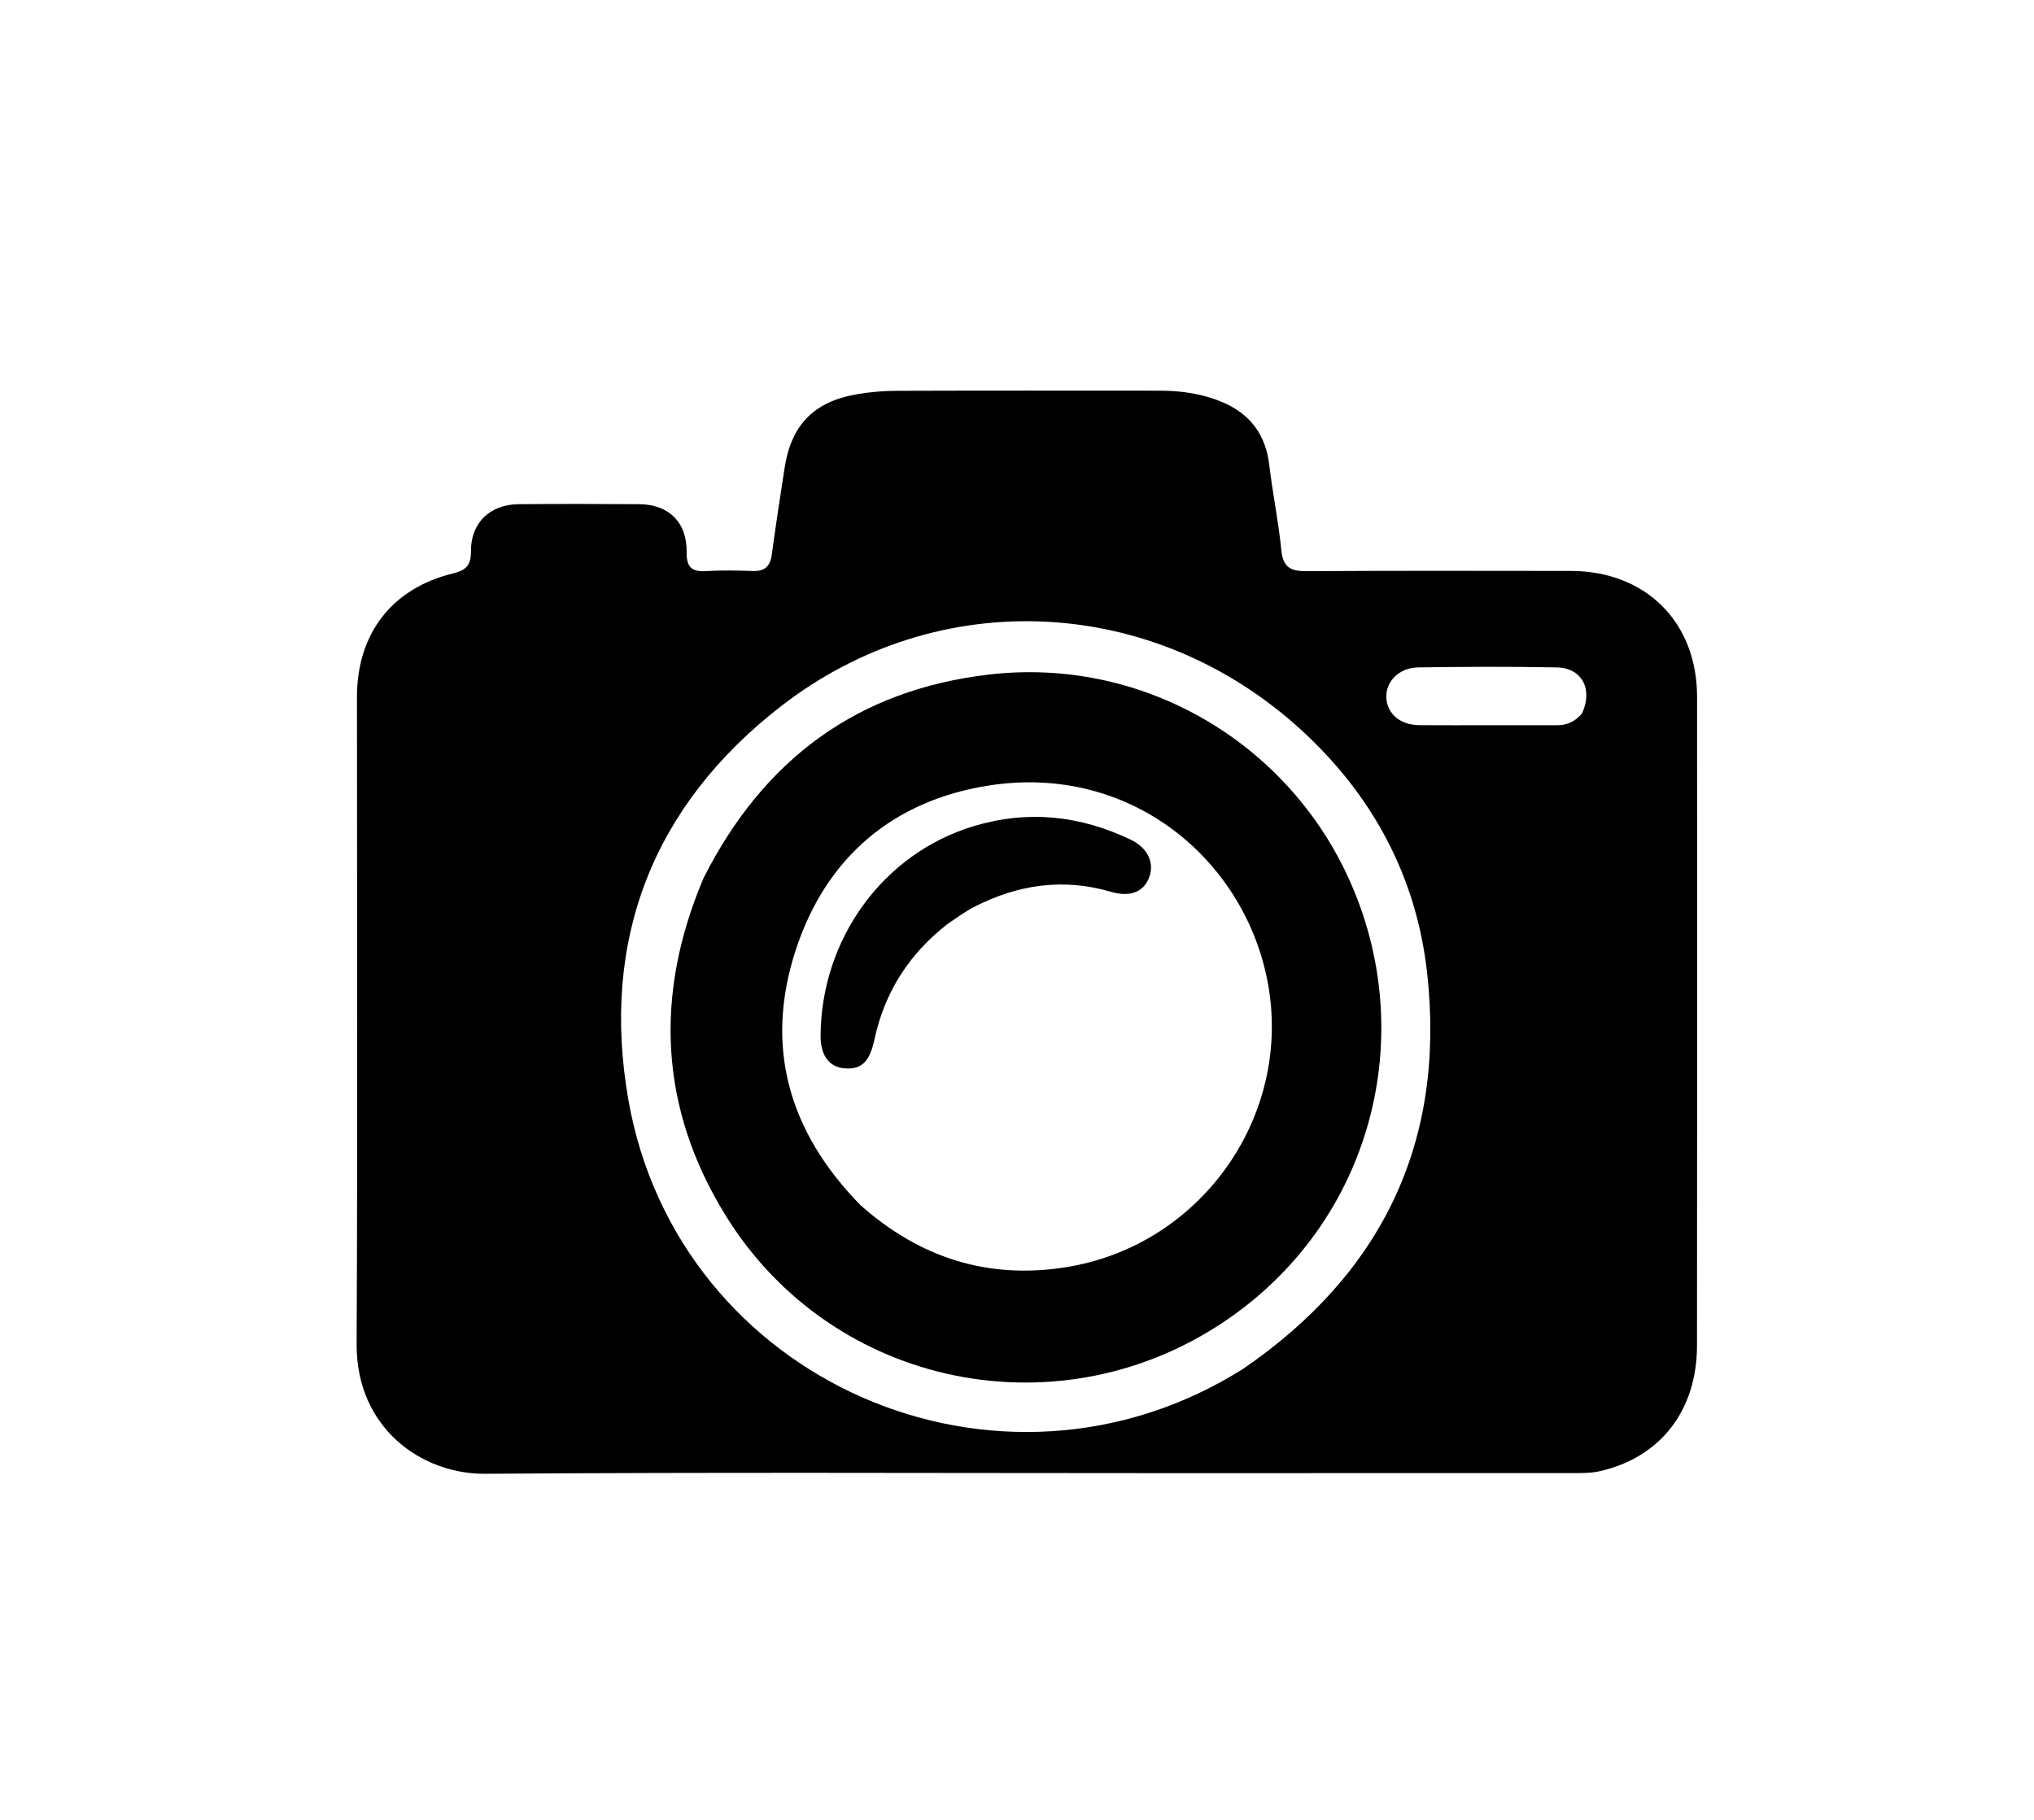 <svg version="1.1" id="Layer_1" xmlns="http://www.w3.org/2000/svg" xmlns:xlink="http://www.w3.org/1999/xlink" x="0px" y="0px"
	 width="100%" viewBox="0 0 608 544" enable-background="new 0 0 608 544" xml:space="preserve">
<path fill="#000000" opacity="1" stroke="none" 
	d="
M347,440.352 
	C279.35,440.353 212.198,440.051 145.052,440.545 
	C125.848,440.687 106.482,426.746 106.602,401.782 
	C106.913,337.3 106.697,272.815 106.703,208.331 
	C106.705,189.444 117.143,175.834 135.46,171.398 
	C139.48,170.424 140.802,168.826 140.781,164.71 
	C140.737,156.259 146.499,150.784 155.048,150.712 
	C167.044,150.612 179.042,150.62 191.039,150.711 
	C199.919,150.779 205.373,156.124 205.25,165.086 
	C205.189,169.564 206.779,170.988 211.079,170.713 
	C215.726,170.417 220.41,170.534 225.07,170.686 
	C228.57,170.8 230.223,169.308 230.692,165.858 
	C231.876,157.141 233.193,148.441 234.552,139.75 
	C236.547,126.984 243.336,120.033 256.181,117.837 
	C260.099,117.168 264.12,116.832 268.095,116.818 
	C294.255,116.731 320.415,116.766 346.576,116.778 
	C353.125,116.781 359.541,117.682 365.59,120.298 
	C373.759,123.829 378.339,129.98 379.401,138.948 
	C380.414,147.516 382.178,156.001 383.031,164.58 
	C383.537,169.672 385.908,170.762 390.531,170.733 
	C416.857,170.571 443.184,170.64 469.511,170.664 
	C491.907,170.685 507.268,185.91 507.282,208.267 
	C507.322,272.918 507.321,337.568 507.261,402.219 
	C507.243,421.626 496.356,435.576 478.413,439.728 
	C475.437,440.417 472.457,440.335 469.468,440.336 
	C428.812,440.355 388.156,440.35 347,440.352 
M371.648,409.14 
	C413.287,380.567 432.159,341.215 426.605,290.906 
	C423.41,261.956 410.169,237.529 388.767,218.026 
	C344.723,177.89 280.703,174.673 233.737,210.894 
	C195.143,240.657 179.475,280.985 187.823,328.71 
	C202.59,413.133 298.874,455.082 371.648,409.14 
M472.857,213.314 
	C476.258,206.173 472.939,199.65 465.382,199.505 
	C451.572,199.241 437.751,199.295 423.938,199.499 
	C418.243,199.583 414.26,203.664 414.396,208.399 
	C414.536,213.267 418.487,216.742 424.289,216.771 
	C437.938,216.839 451.587,216.757 465.236,216.792 
	C468.058,216.8 470.475,216.042 472.857,213.314 
z"/>
<path fill="#000000" opacity="1" stroke="none" 
	d="
M210.317,262.439 
	C228.279,226.942 256.355,206.161 295.771,201.621 
	C340.389,196.482 382.55,220.507 401.834,259.802 
	C424.732,306.462 411.524,363.219 367.608,393.921 
	C317.586,428.893 248.867,415.177 216.838,363.232 
	C197.127,331.267 195.495,297.388 210.317,262.439 
M257.234,360.267 
	C274.811,375.866 295.091,382.516 318.516,378.817 
	C359.65,372.321 387.277,332.349 378.575,291.79 
	C370.895,255.999 337.324,228.407 295.835,234.77 
	C266.954,239.199 246.828,256.339 237.797,284.175 
	C228.517,312.779 235.653,338.267 257.234,360.267 
z"/>
<path fill="#000000" opacity="1" stroke="none" 
	d="
M283.213,276.212 
	C271.59,285.284 264.386,296.745 261.363,310.805 
	C259.946,317.395 257.534,319.765 252.411,319.35 
	C247.967,318.991 245.254,315.626 245.29,309.554 
	C245.461,280.768 263.912,255.16 290.962,246.983 
	C307.218,242.069 322.867,243.748 338.036,251.024 
	C342.739,253.28 344.886,257.356 343.776,261.417 
	C342.434,266.328 338.241,268.385 332.147,266.596 
	C317.772,262.376 304.149,264.415 291.057,271.166 
	C288.41,272.531 286.005,274.367 283.213,276.212 
z"/>
</svg>